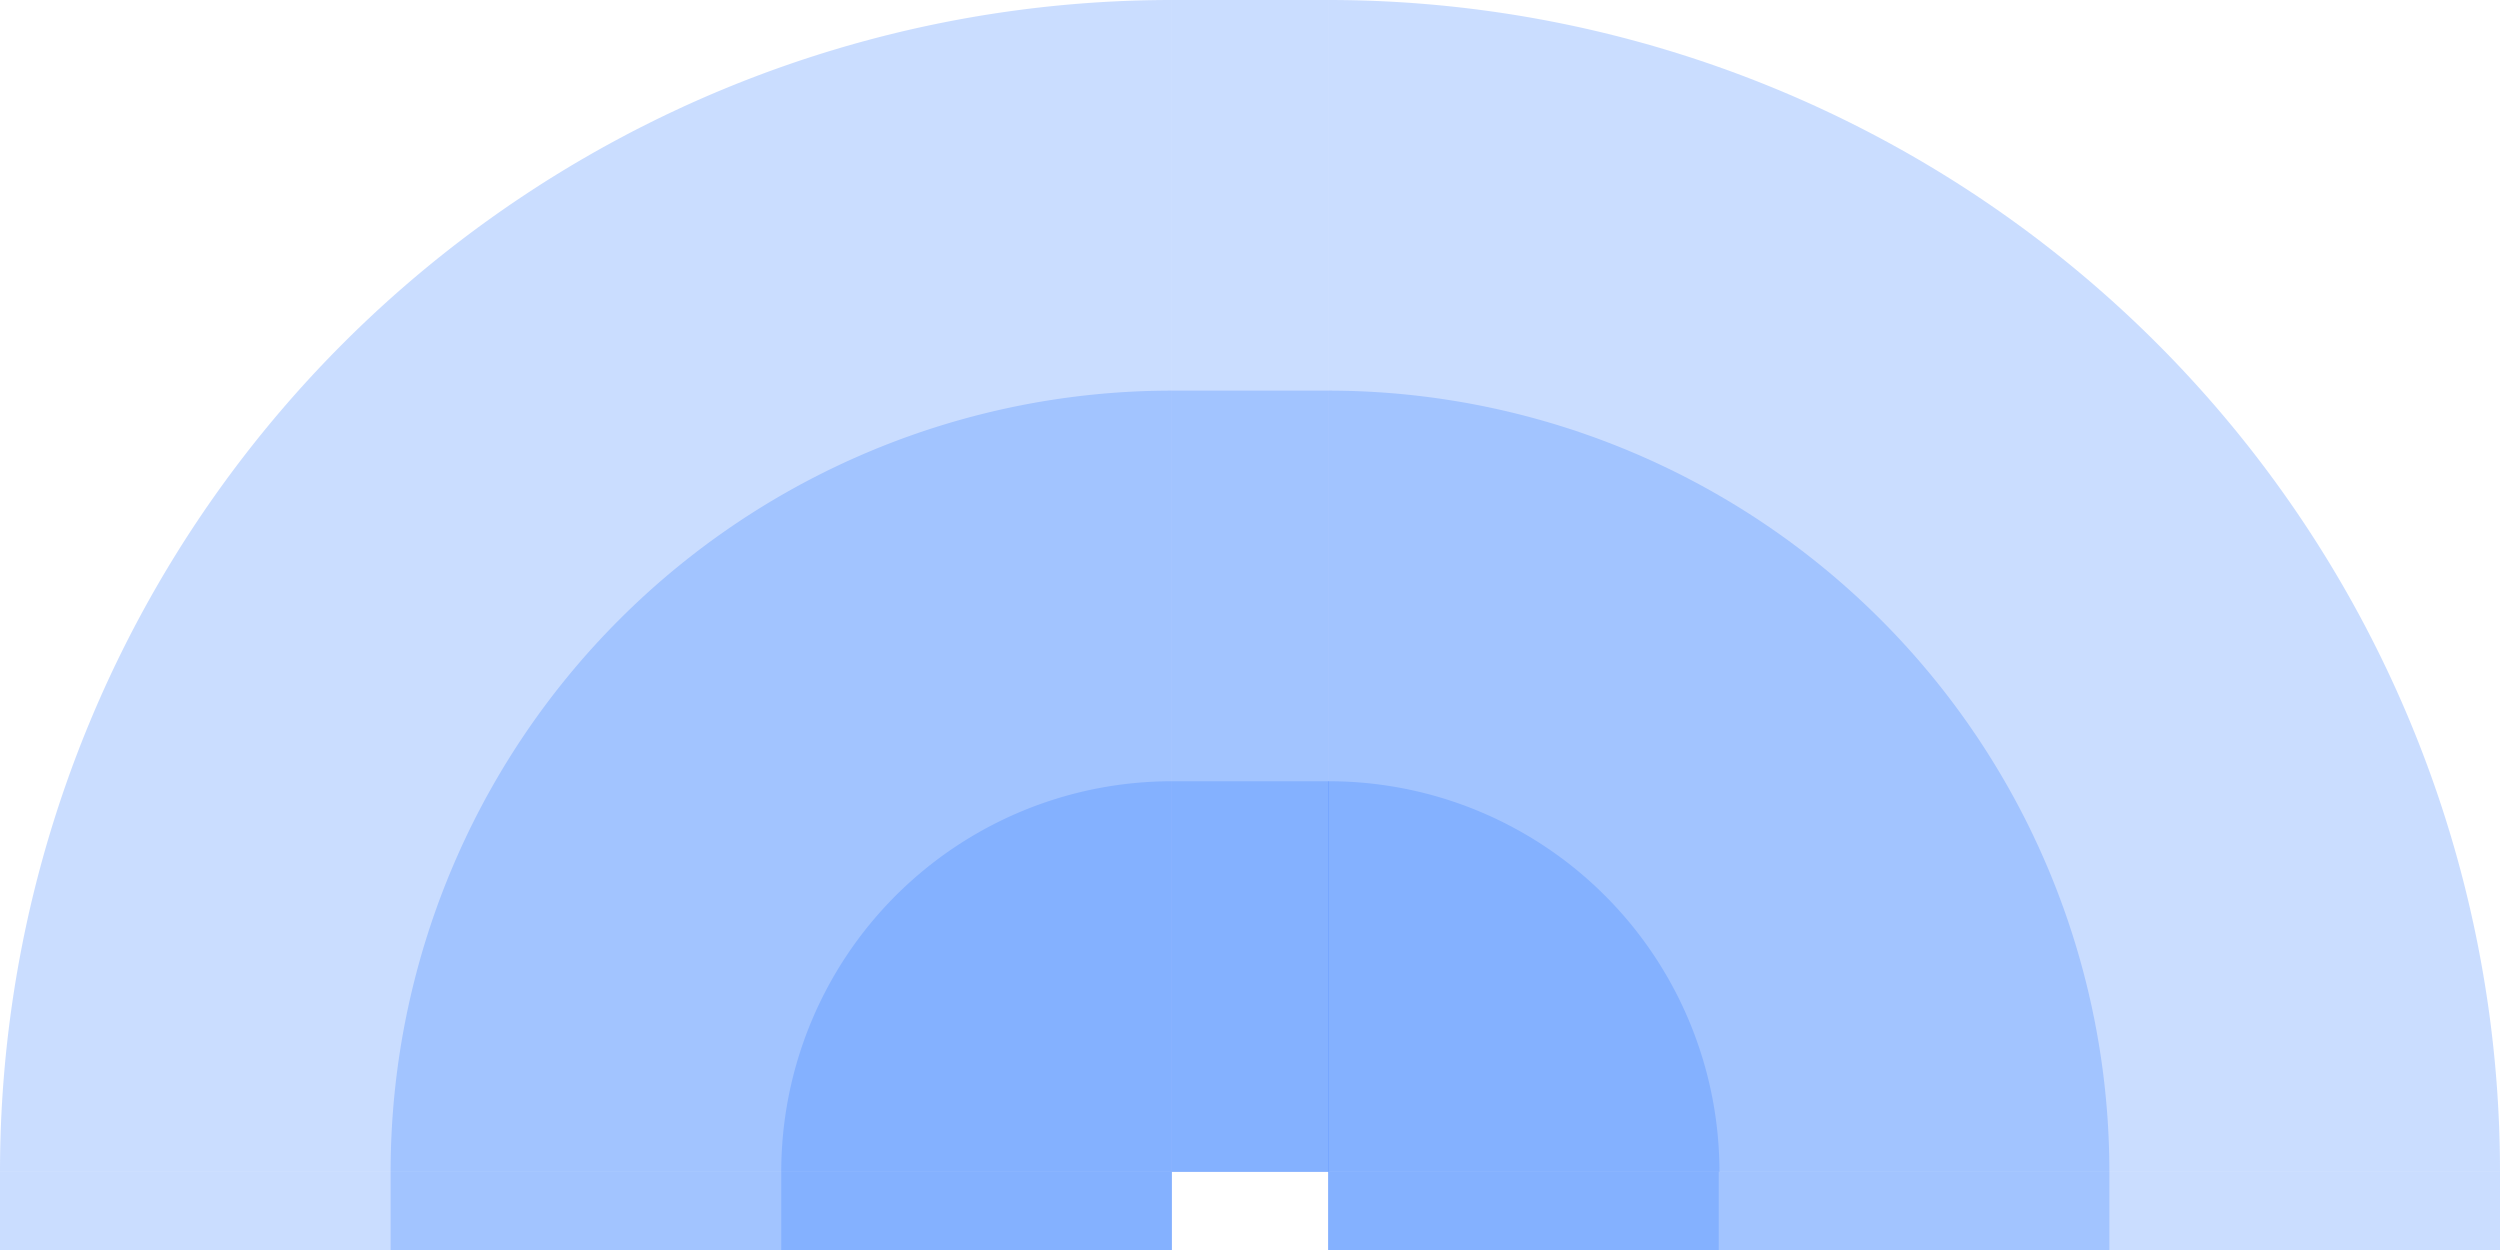 <!-- Created with Inkscape (http://www.inkscape.org/) --><svg xmlns:rdf="http://www.w3.org/1999/02/22-rdf-syntax-ns#" width="1808" xmlns:svg="http://www.w3.org/2000/svg" id="svg2" height="904" xmlns:dc="http://purl.org/dc/elements/1.1/" xmlns:cc="http://creativecommons.org/ns#" xmlns="http://www.w3.org/2000/svg" version="1.1">
<defs id="defs3031"/>
<rect x="0" width="847.5" id="rect3016" y="847.5" height="56.5" style="fill:#2f78ff;fill-opacity:0.25"/>
<rect x="282.5" width="565" id="rect3017" y="847.5" height="56.5" style="fill:#2f78ff;fill-opacity:0.25"/>
<rect x="565" width="282.5" id="rect3018" y="847.5" height="56.5" style="fill:#2f78ff;fill-opacity:0.25"/>
<rect x="960.5" width="847.5" id="rect3016" y="847.5" height="56.5" style="fill:#2f78ff;fill-opacity:0.25"/>
<rect x="960.5" width="565" id="rect3017" y="847.5" height="56.5" style="fill:#2f78ff;fill-opacity:0.25"/>
<rect x="960.5" width="282.5" id="rect3018" y="847.5" height="56.5" style="fill:#2f78ff;fill-opacity:0.25"/>

<rect x="847.5" width="113" id="rect3016" y="0" height="847.5" style="fill:#2f78ff;fill-opacity:0.25"/>
<rect x="847.5" width="113" id="rect3017" y="282.5" height="565" style="fill:#2f78ff;fill-opacity:0.25"/>
<rect x="847.5" width="113.5" id="rect3018" y="565" height="282.5" style="fill:#2f78ff;fill-opacity:0.25"/>

<path style="fill:#2f78ff;fill-opacity:0.25" d="M 847.5, 0 A 847.5,847.5 1 0 0 0,847.5 h 847.5" id="path3017"/>
<path style="fill:#2f78ff;fill-opacity:0.25" d="M 847.5, 282.5 A 565,565 1 0 0 282.5,847.5 h 565" id="path3017"/>
<path style="fill:#2f78ff;fill-opacity:0.25" d="M 847.5, 565 A 282.5,282.5 1 0 0 565,847.5 h 282.5" id="path3017"/>

<path style="fill:#2f78ff;fill-opacity:0.25" d="M 1808, 847.5 A 847.5,847.5 1 0 0 960.5,0 v 847.5" id="path3017"/>
<path style="fill:#2f78ff;fill-opacity:0.25" d="M 1525.5, 847.5 A 565,565 1 0 0 960.5,282.5 v 565" id="path3017"/>
<path style="fill:#2f78ff;fill-opacity:0.25" d="M 1243.5, 847.5 A 282.5,282.5 1 0 0 960.5,565 v 282.5" id="path3017"/>
</svg>